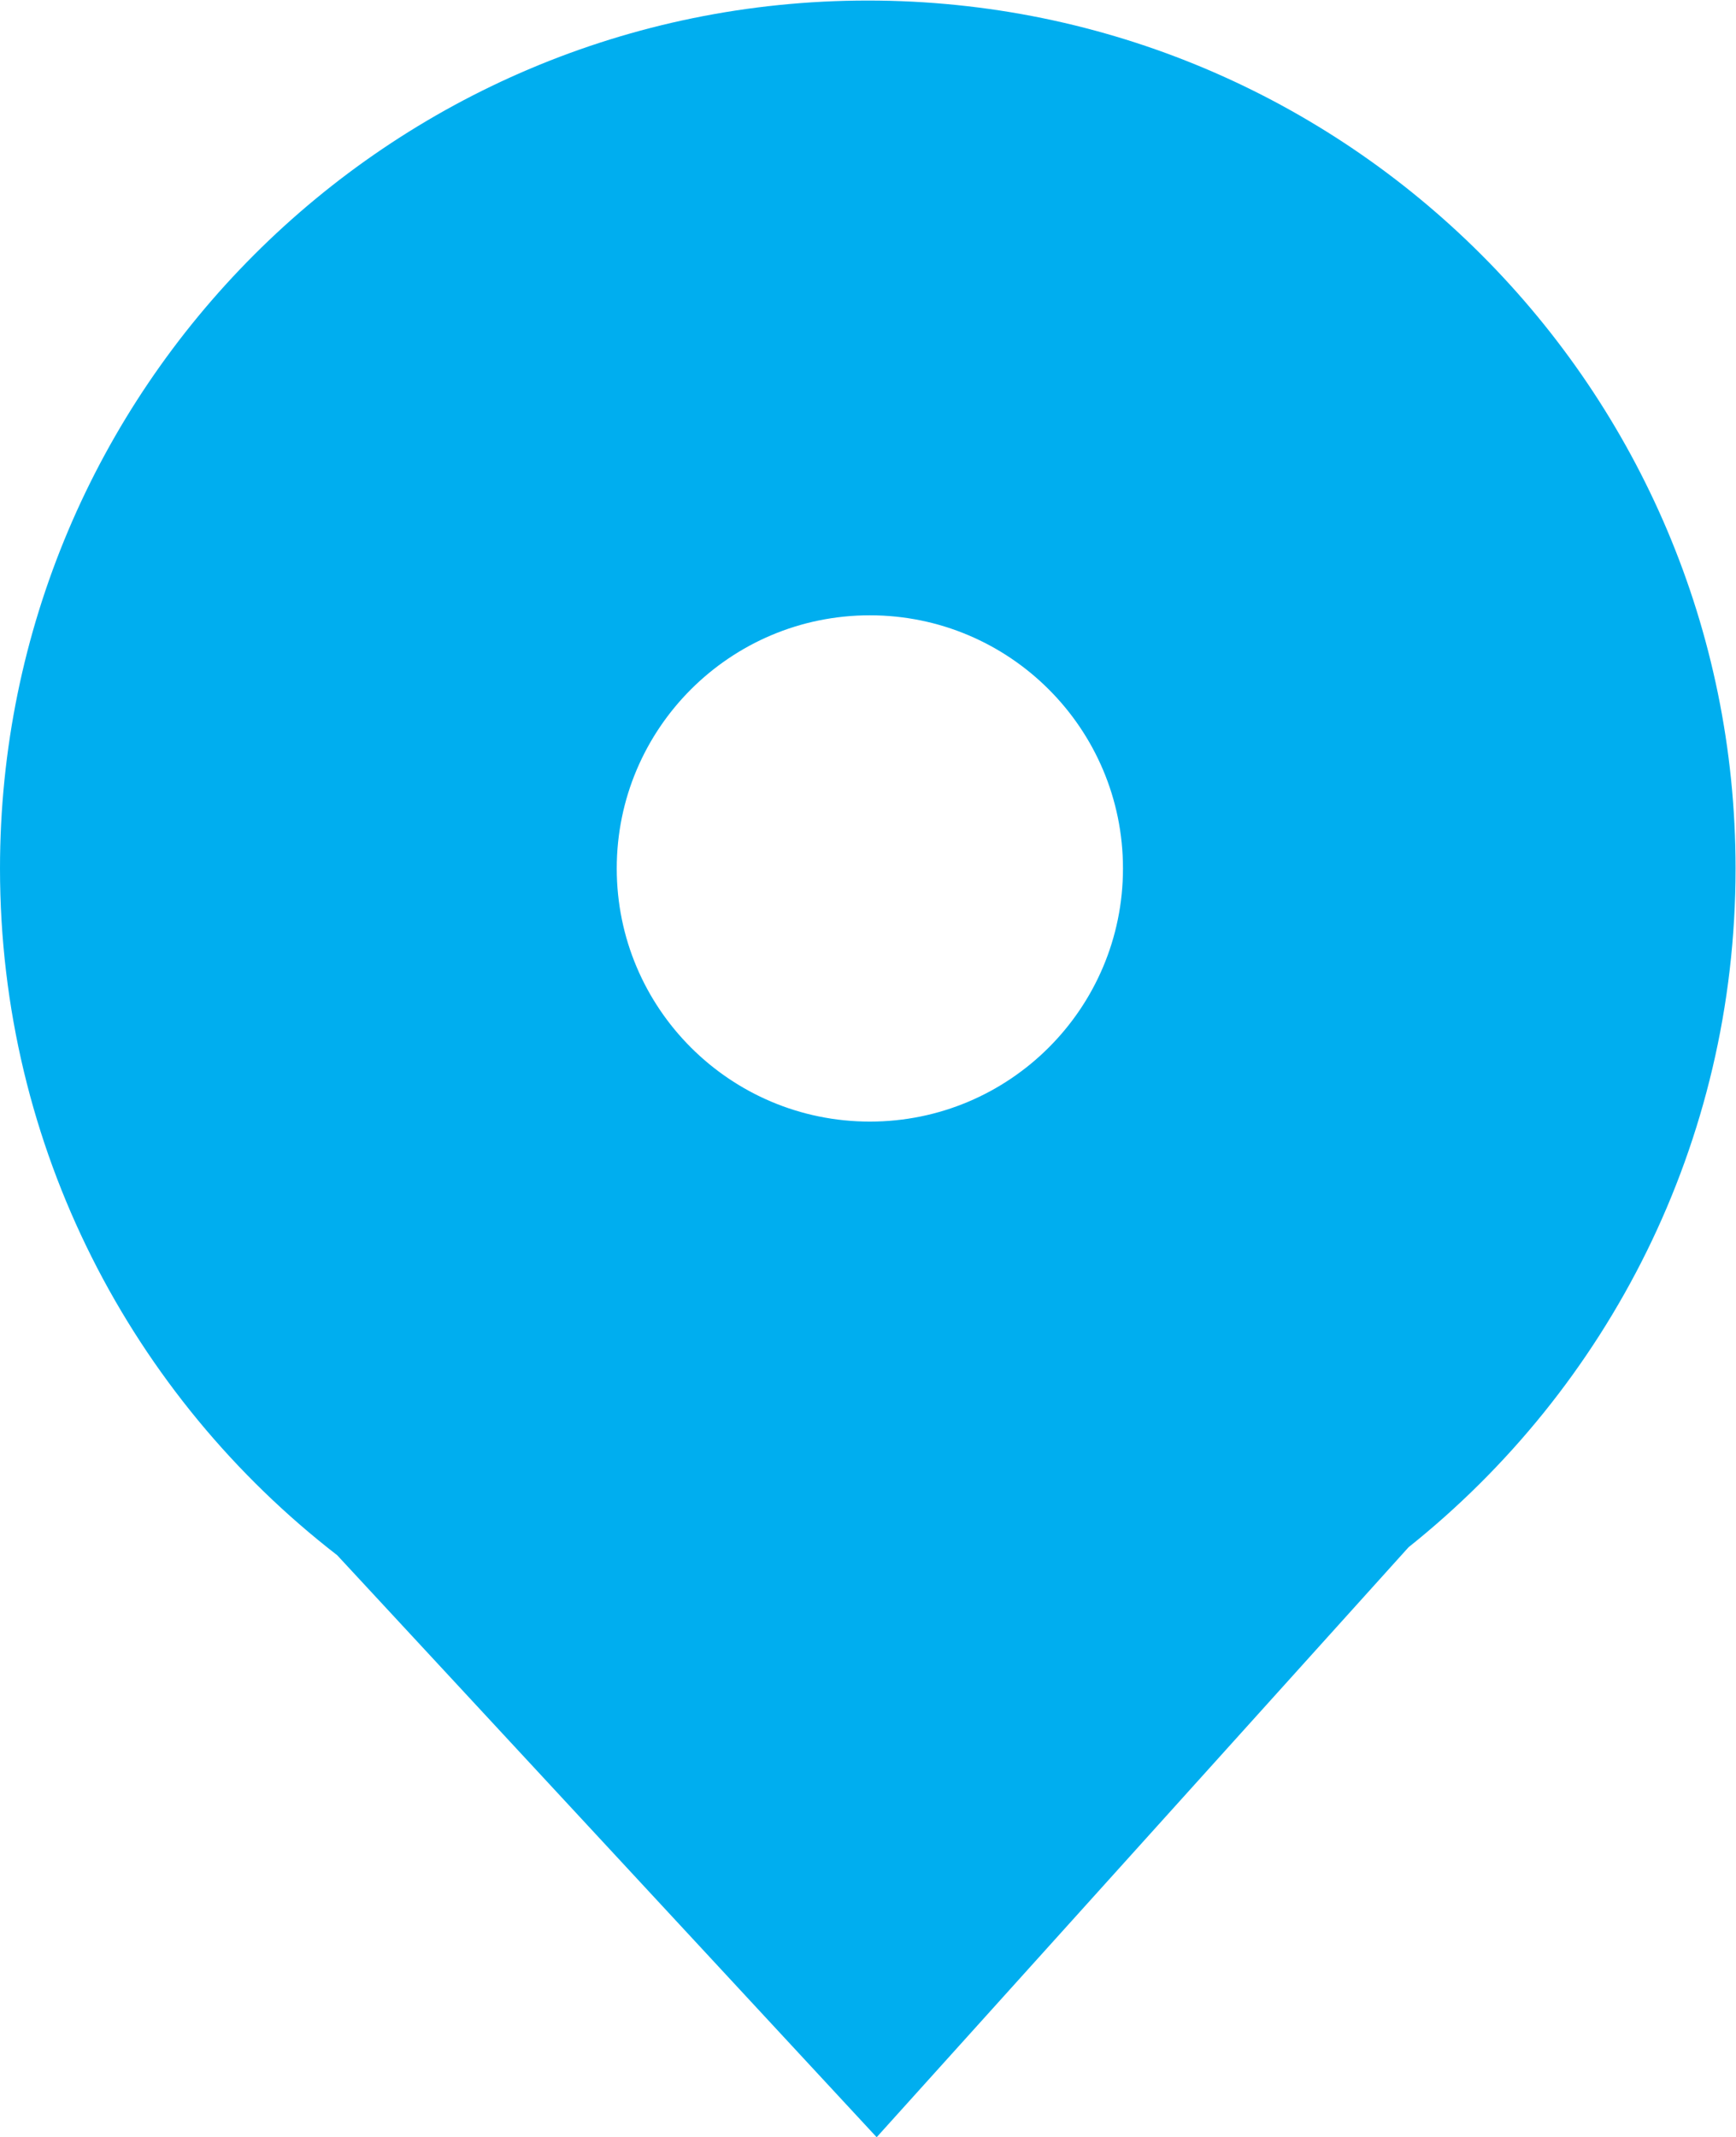 <?xml version="1.0" encoding="UTF-8" standalone="no"?>
<!-- Created with Inkscape (http://www.inkscape.org/) -->

<svg
   xmlns:dc="http://purl.org/dc/elements/1.1/"
   xmlns:cc="http://creativecommons.org/ns#"
   xmlns:rdf="http://www.w3.org/1999/02/22-rdf-syntax-ns#"
   xmlns:svg="http://www.w3.org/2000/svg"
   xmlns="http://www.w3.org/2000/svg"
   xmlns:sodipodi="http://sodipodi.sourceforge.net/DTD/sodipodi-0.dtd"
   xmlns:inkscape="http://www.inkscape.org/namespaces/inkscape"
   version="1.1"
   id="svg2"
   xml:space="preserve"
   width="454.693"
   height="559.695"
   viewBox="0 0 454.693 559.695"
   sodipodi:docname="loc.svg"
   inkscape:version="0.92.1 r15371"><defs
     id="defs6"><clipPath
       clipPathUnits="userSpaceOnUse"
       id="clipPath18"><path
         d="M 0,419.771 H 341.02 V 0 H 0 Z"
         id="path16"
         inkscape:connector-curvature="0" /></clipPath></defs><sodipodi:namedview
     pagecolor="#ffffff"
     bordercolor="#666666"
     borderopacity="1"
     objecttolerance="10"
     gridtolerance="10"
     guidetolerance="10"
     inkscape:pageopacity="0"
     inkscape:pageshadow="2"
     inkscape:window-width="920"
     inkscape:window-height="845"
     id="namedview4"
     showgrid="false"
     inkscape:zoom="0.42165849"
     inkscape:cx="227.34666"
     inkscape:cy="279.84732"
     inkscape:window-x="0"
     inkscape:window-y="0"
     inkscape:window-maximized="0"
     inkscape:current-layer="g12" /><g
     id="g10"
     inkscape:groupmode="layer"
     inkscape:label="Vector Smart Object2"
     transform="matrix(1.333,0,0,-1.333,0,559.695)"><g
       id="g12"><g
         id="g14"
         clip-path="url(#clipPath18)"
         style="fill:#00aeef;fill-opacity:1"><g
           id="g20"
           transform="translate(170.918,298.994)"
           style="fill:#00aeef;fill-opacity:1"><path
             d="M 0,0 C 27.465,0 49.734,-22.266 49.734,-49.735 49.734,-77.2 27.465,-99.464 0,-99.464 c -27.469,0 -49.734,22.264 -49.734,49.729 C -49.734,-22.266 -27.469,0 0,0 m 170.102,-49.735 c 0,94.172 -76.34,170.512 -170.508,170.512 -94.172,0 -170.512,-76.34 -170.512,-170.512 0,-54.901 25.953,-103.733 66.258,-134.923 L 1.336,-298.994 105.852,-183.082 c 39.156,31.243 64.25,79.364 64.25,133.347"
             style="fill:#00aeef;fill-opacity:1;fill-rule:nonzero;stroke:none"
             id="path22"
             inkscape:connector-curvature="0" /></g></g></g></g></svg>